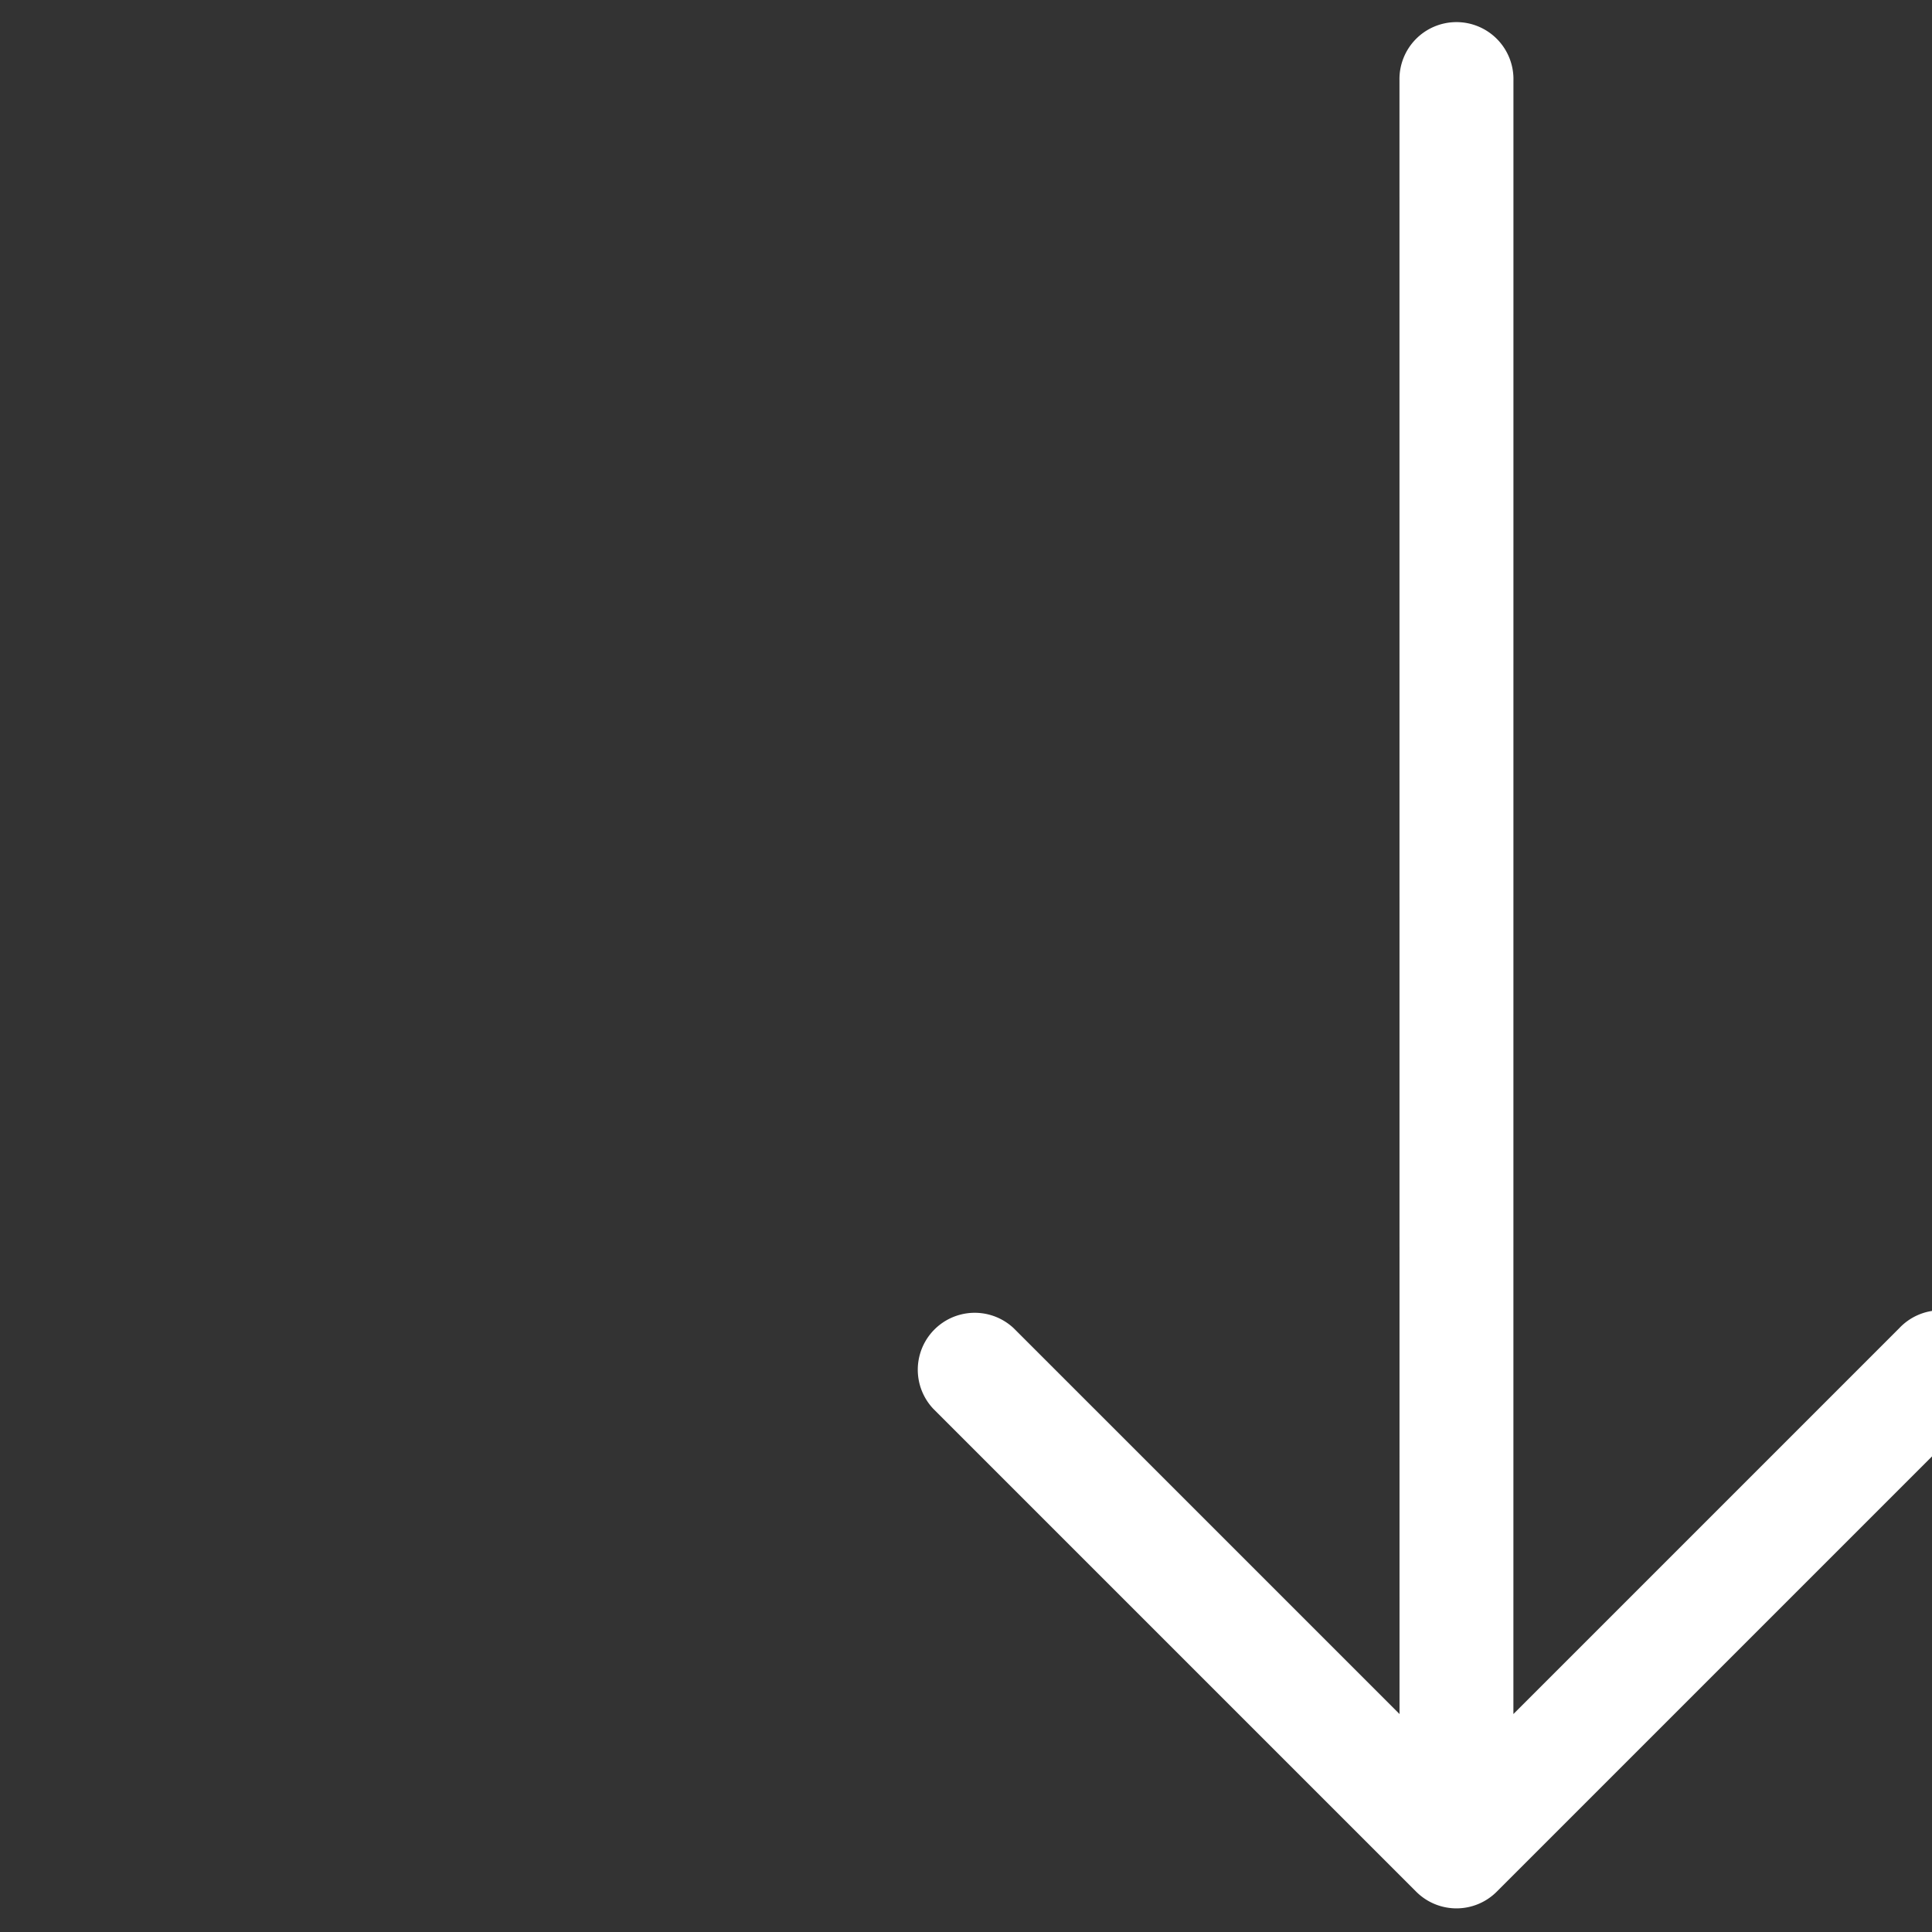 <svg xmlns="http://www.w3.org/2000/svg" width="33.421" height="33.421" viewBox="0 0 33.421 33.421">
  <rect x="0" y="0" width="33.421" height="33.421" fill="#333333" stroke="none"/>
  <g id="arrow-down-left" transform="translate(-8.484 16.712) rotate(-45)">
    <g id="Raggruppa_7" data-name="Raggruppa 7" transform="translate(6 5.998)">
      <path id="Tracciato_6" data-name="Tracciato 6" d="M6,28.646a.985.985,0,0,0,.985.985H18.8a.985.985,0,1,0,0-1.969H9.362L29.344,7.681a.986.986,0,1,0-1.394-1.394L7.969,26.269V16.83A.985.985,0,0,0,6,16.83Z" fill="#fff" fill-rule="evenodd"/>
    </g>
  </g>
</svg>
